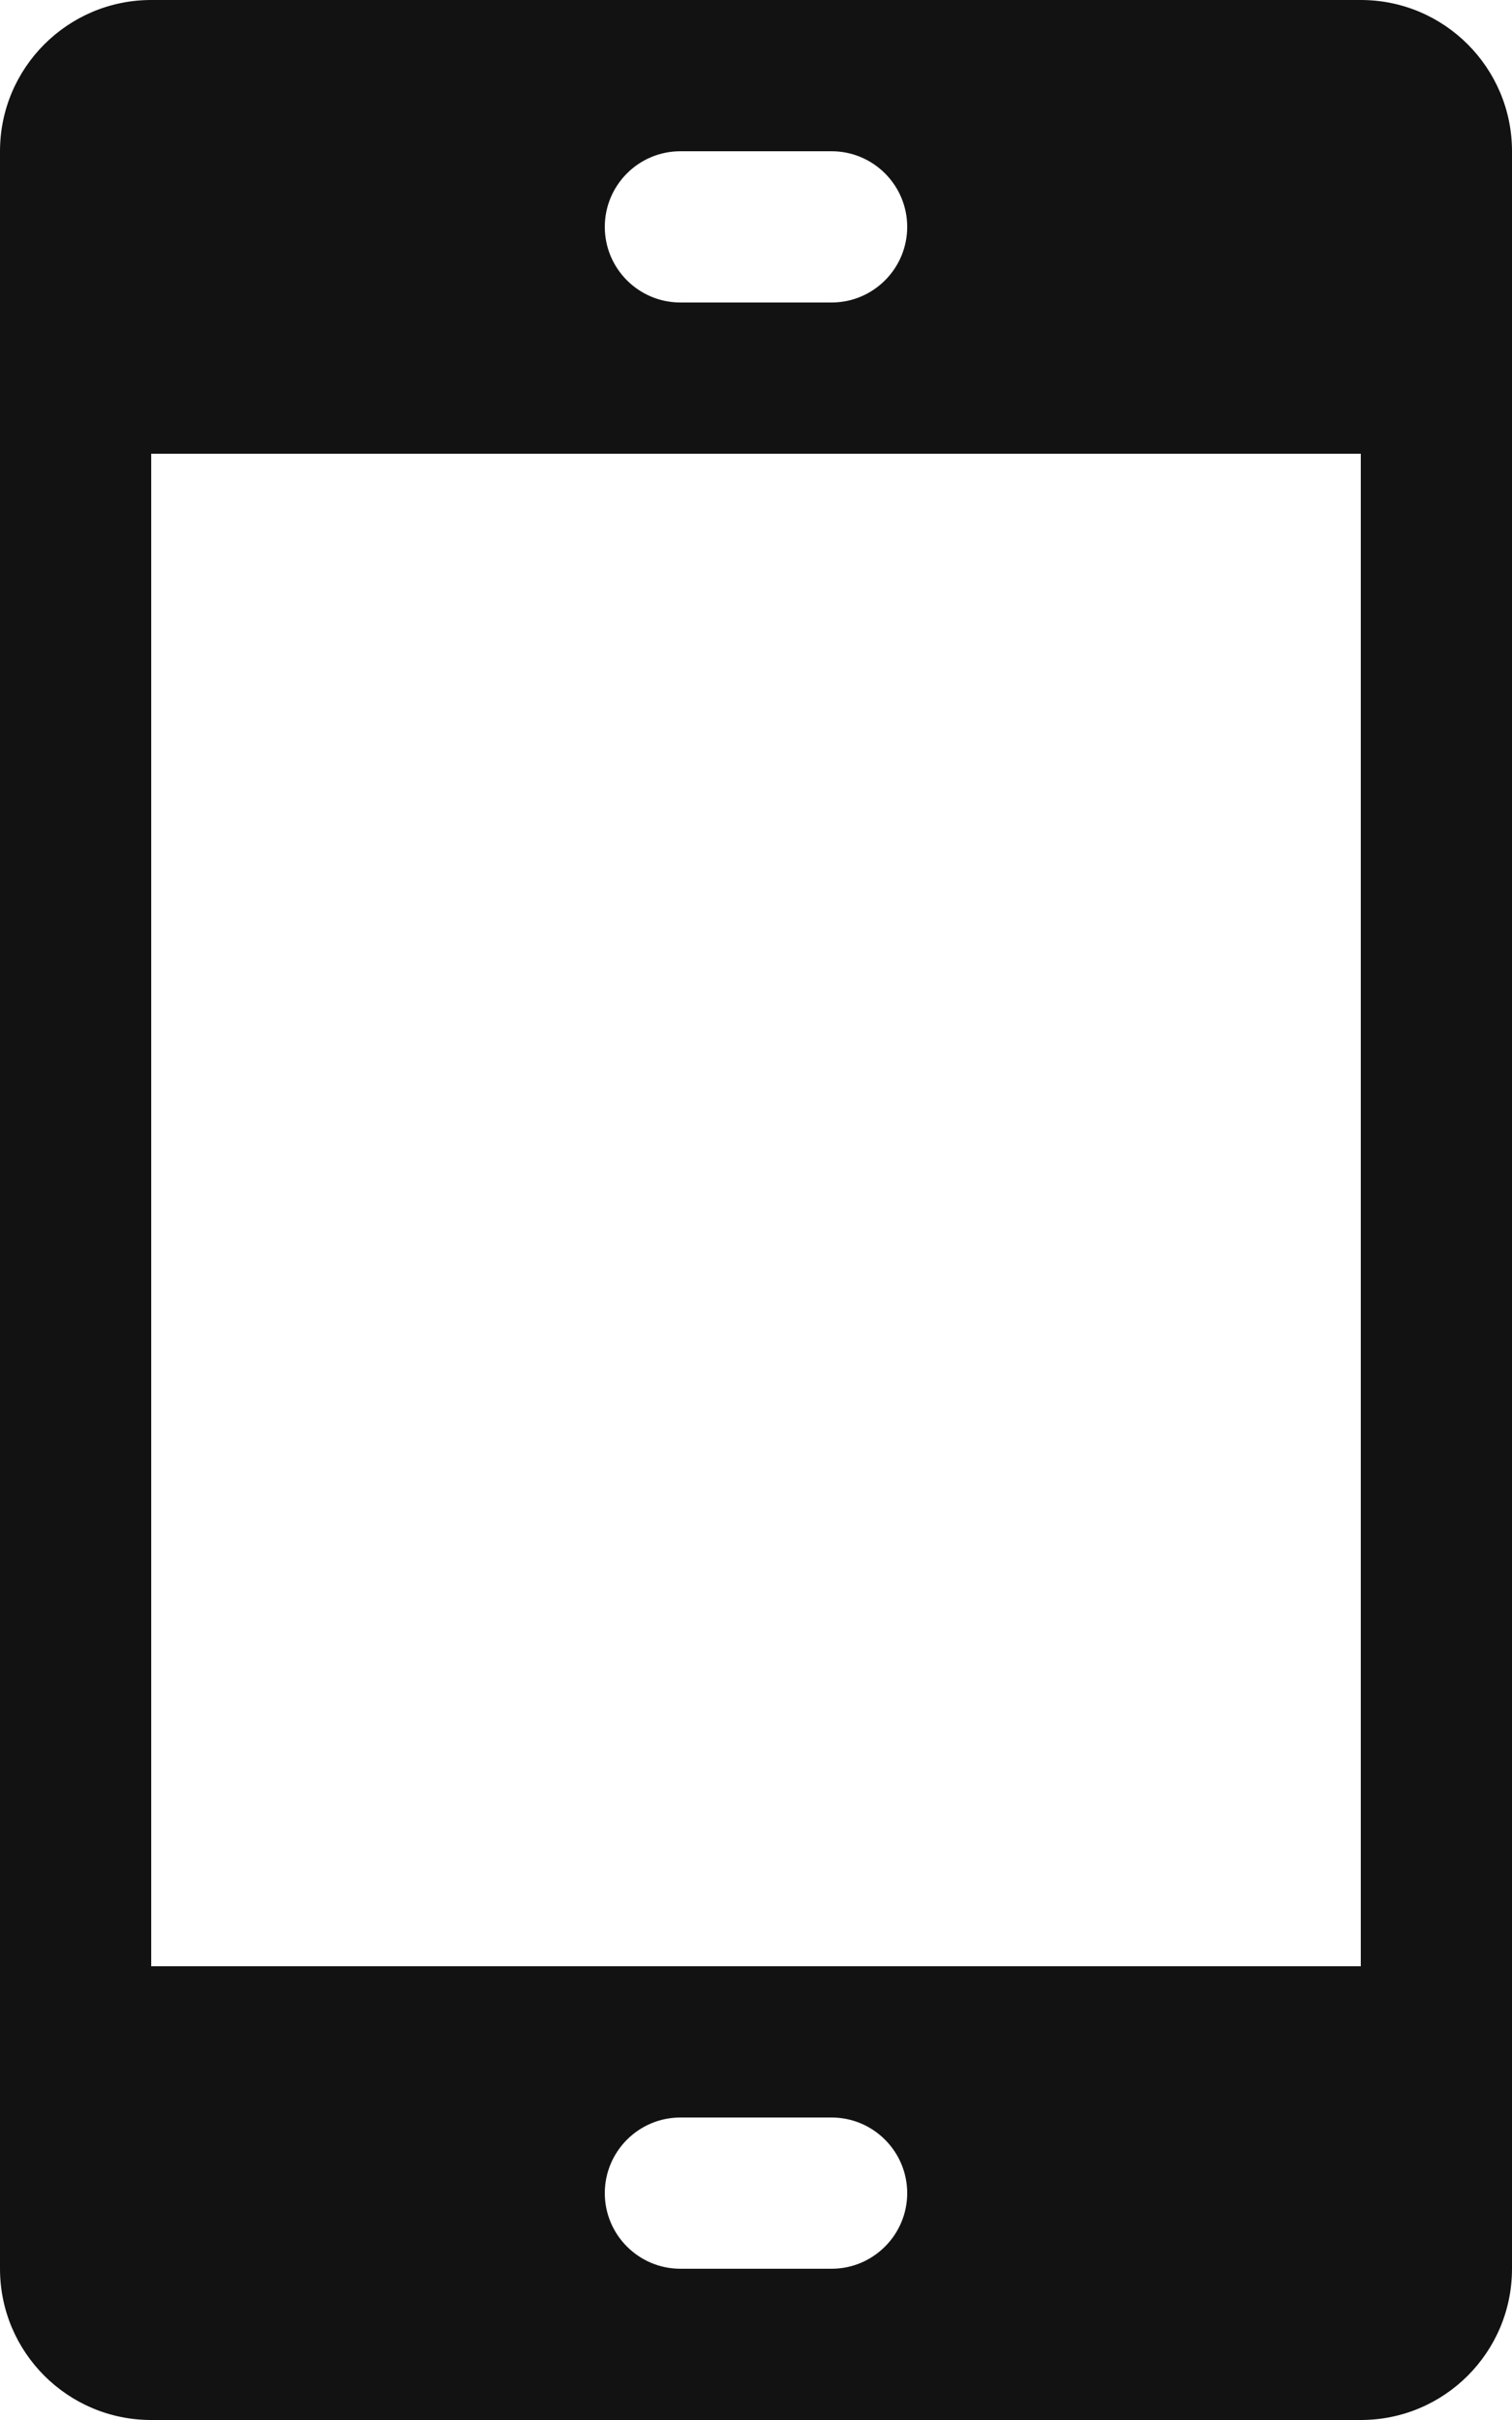 <!-- Generated by IcoMoon.io -->
<svg version="1.1" xmlns="http://www.w3.org/2000/svg" width="20" height="32" viewBox="0 0 20 32">
<title>device-mobile</title>
<path fill="#121212" d="M18 0h-16c-1.103 0-2 0.896-2 2v28c0 1.105 0.896 2 2 2h16c1.105 0 2-0.895 2-2v-28c0-1.103-0.895-2-2-2zM9 2h2c0.551 0 1 0.448 1 1s-0.449 1-1 1h-2c-0.552 0-1-0.448-1-1s0.448-1 1-1zM11 30h-2c-0.552 0-1-0.449-1-1s0.448-1 1-1h2c0.551 0 1 0.449 1 1s-0.449 1-1 1zM18 26h-16v-20h16v20z"></path>
</svg>
